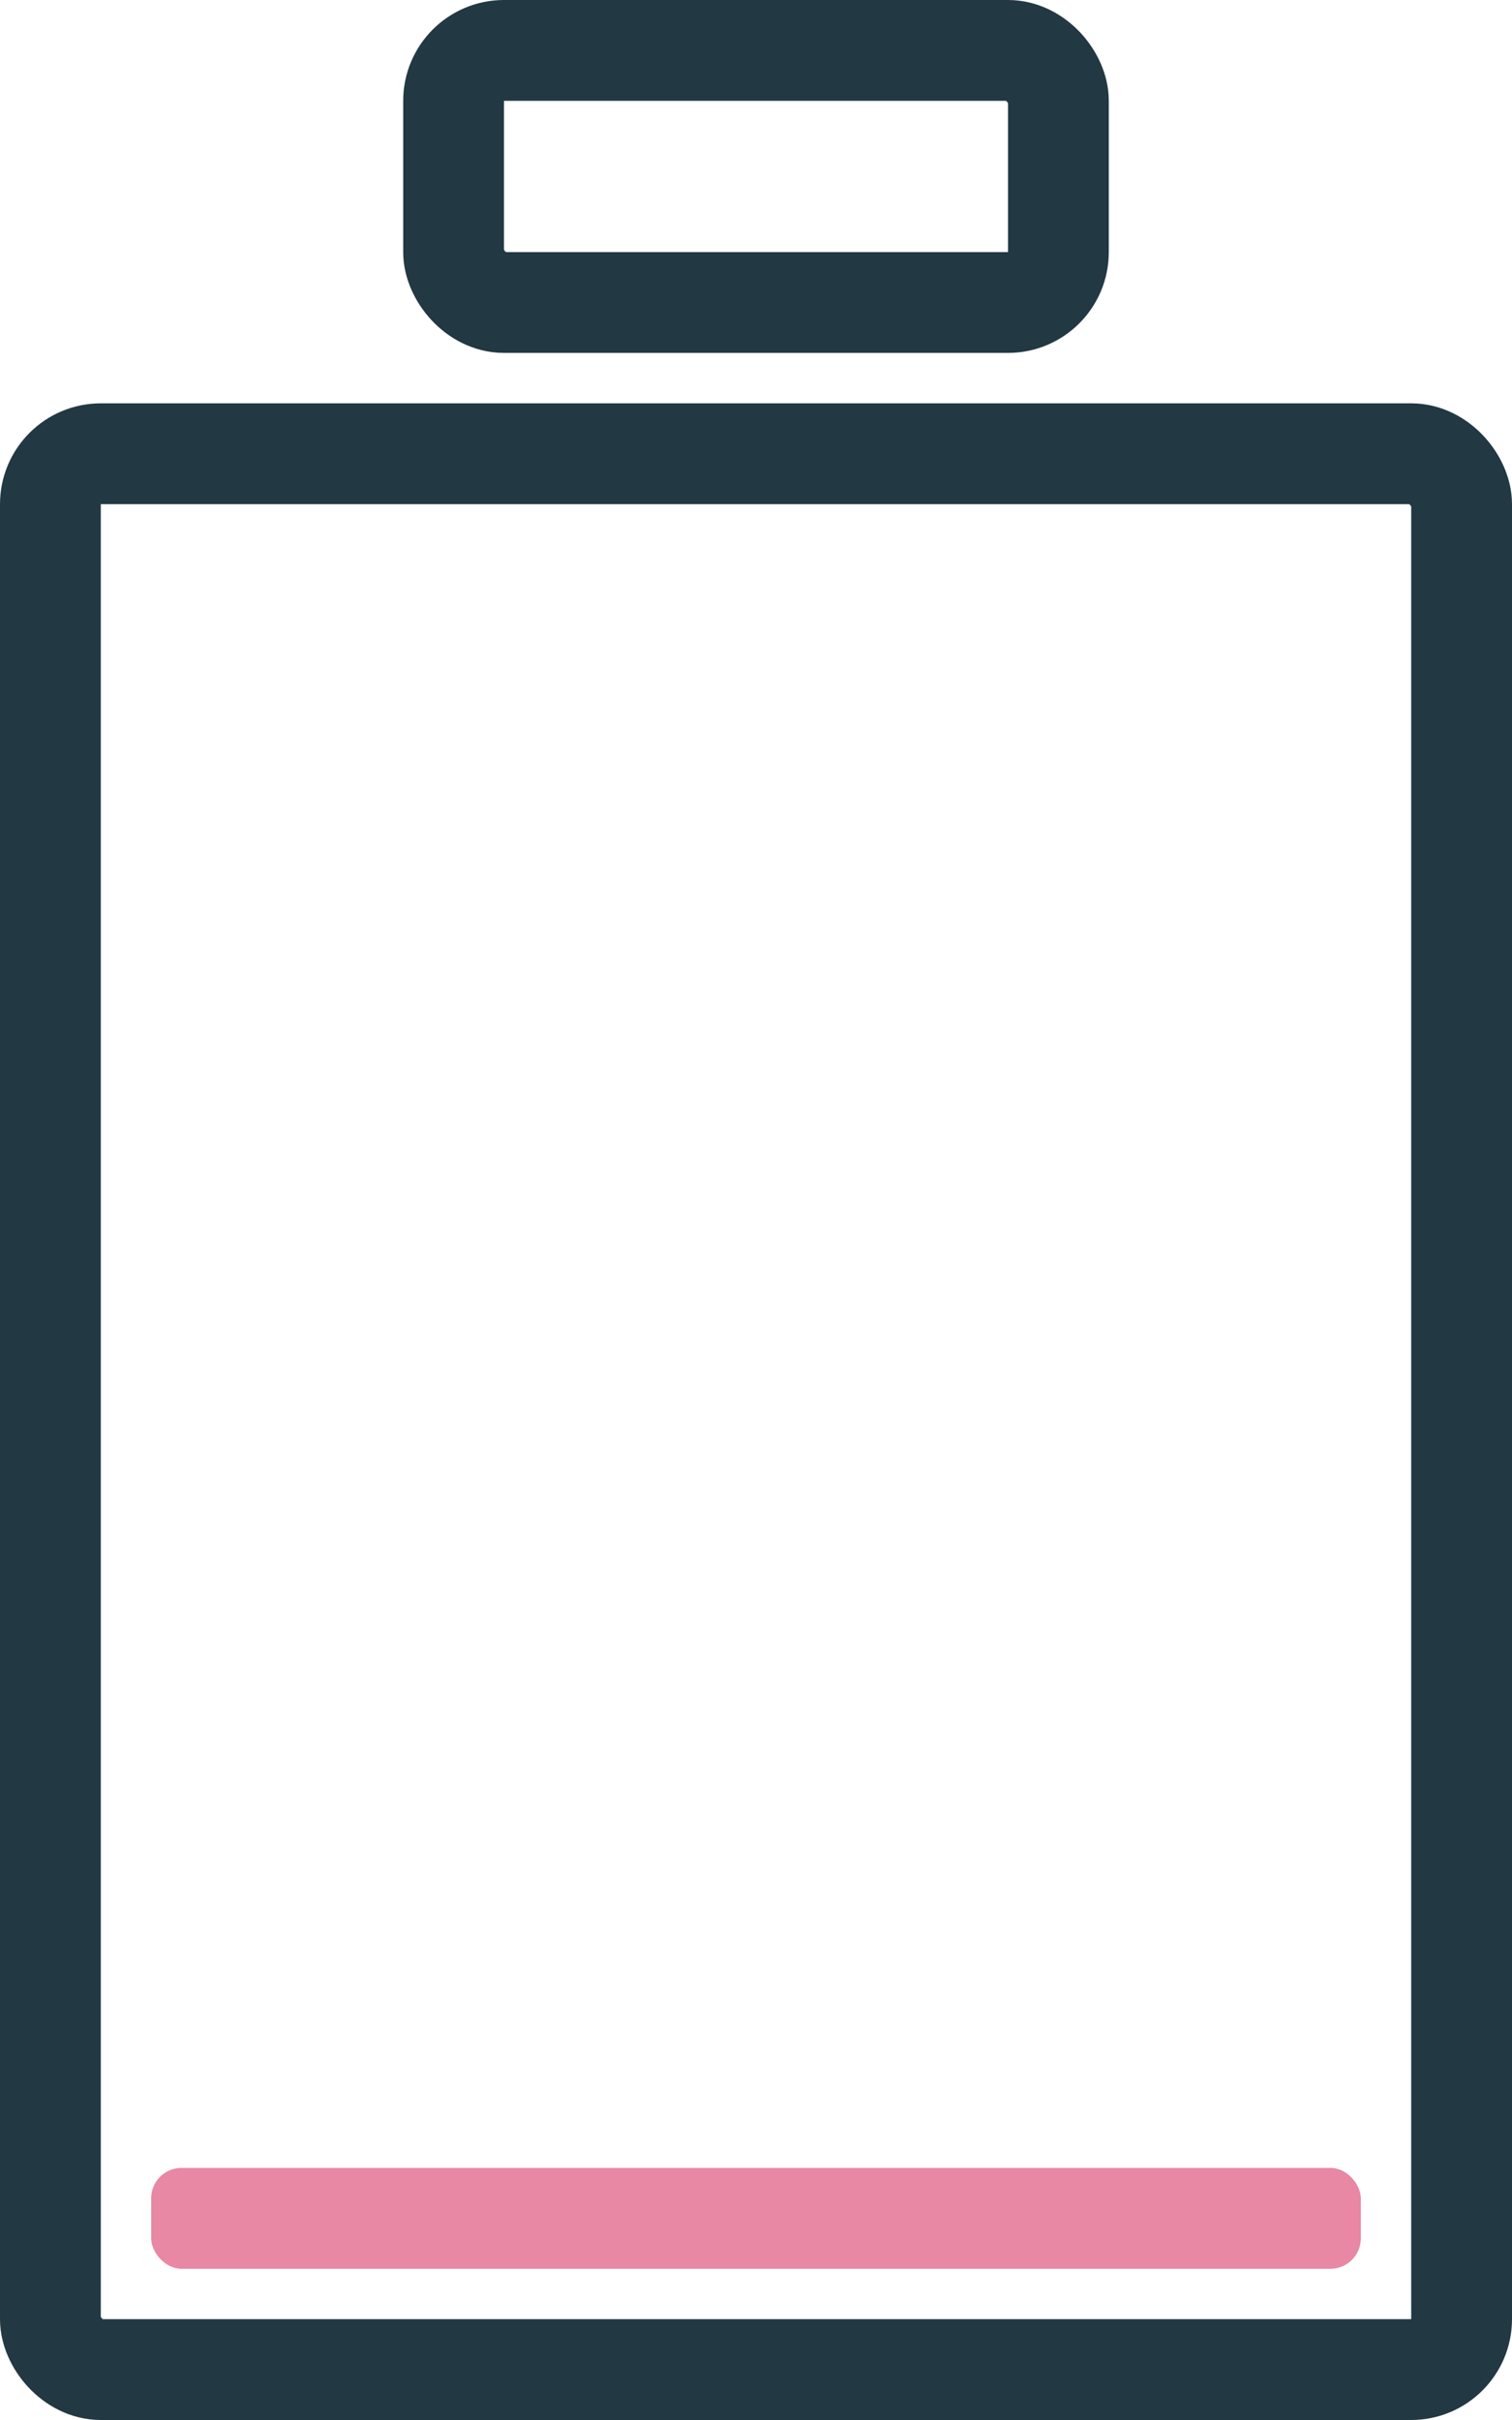 <svg width="150" height="240" viewBox="0 0 150 240" fill="none" xmlns="http://www.w3.org/2000/svg">
<rect x="5" y="45" width="140" height="190" rx="5" stroke="#223843" stroke-width="10"/>
<rect x="45" y="5" width="60" height="25" rx="5" stroke="#223843" stroke-width="10"/>
<rect x="15" y="215" width="120" height="10" rx="3" fill="#E888A4"/>
</svg>
